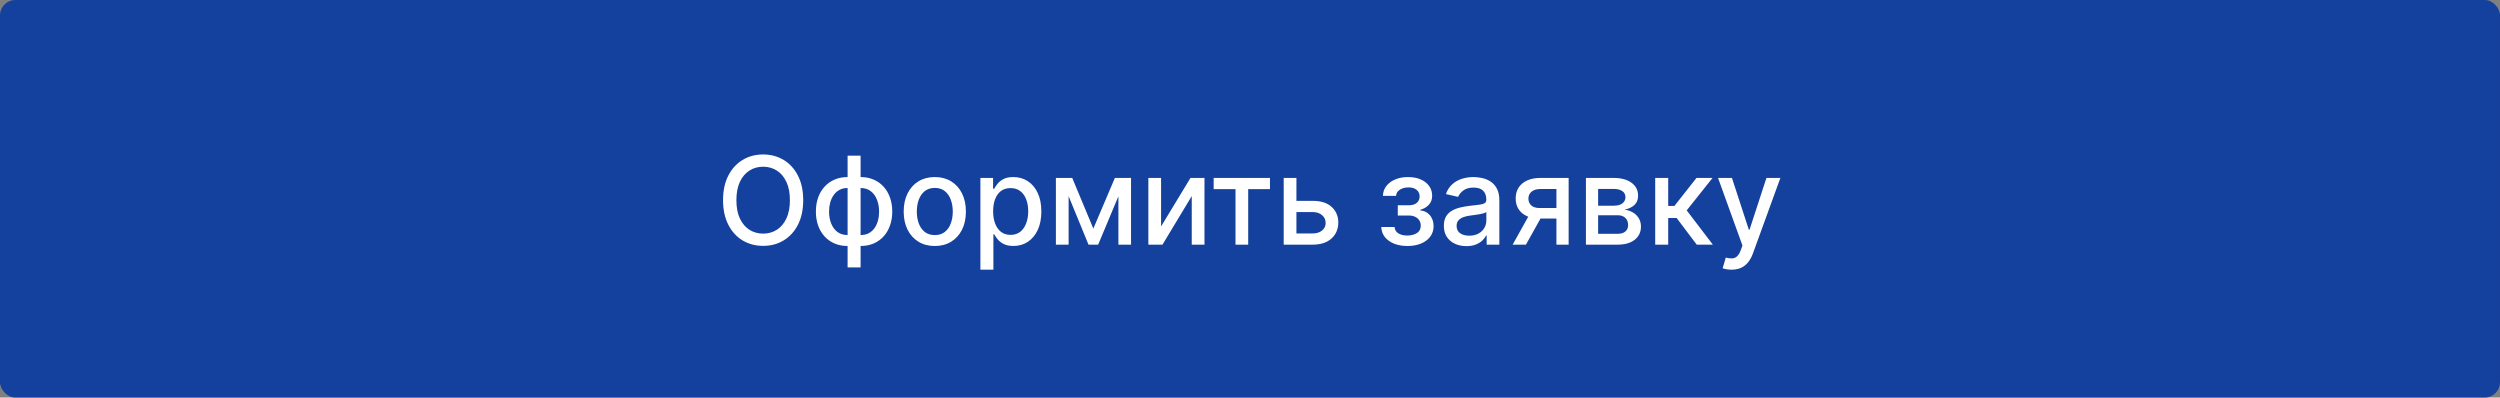 <svg width="327" height="52" viewBox="0 0 327 52" fill="none" xmlns="http://www.w3.org/2000/svg">
<rect x="0" y="0" width="327" height="52" fill="#808080" stroke="none"/>
<rect width="327" height="52" rx="2" fill="#15419E"/>
<path d="M105.058 26.182C105.058 27.424 104.831 28.492 104.376 29.386C103.922 30.276 103.299 30.962 102.507 31.443C101.719 31.921 100.823 32.159 99.82 32.159C98.812 32.159 97.912 31.921 97.121 31.443C96.333 30.962 95.712 30.275 95.257 29.381C94.803 28.487 94.575 27.421 94.575 26.182C94.575 24.939 94.803 23.873 95.257 22.983C95.712 22.089 96.333 21.403 97.121 20.926C97.912 20.445 98.812 20.204 99.82 20.204C100.823 20.204 101.719 20.445 102.507 20.926C103.299 21.403 103.922 22.089 104.376 22.983C104.831 23.873 105.058 24.939 105.058 26.182ZM103.32 26.182C103.32 25.235 103.166 24.438 102.859 23.79C102.556 23.138 102.14 22.646 101.609 22.312C101.083 21.975 100.486 21.807 99.82 21.807C99.149 21.807 98.551 21.975 98.024 22.312C97.498 22.646 97.081 23.138 96.774 23.79C96.471 24.438 96.32 25.235 96.32 26.182C96.32 27.129 96.471 27.928 96.774 28.579C97.081 29.227 97.498 29.72 98.024 30.057C98.551 30.39 99.149 30.557 99.82 30.557C100.486 30.557 101.083 30.39 101.609 30.057C102.14 29.72 102.556 29.227 102.859 28.579C103.166 27.928 103.32 27.129 103.32 26.182ZM110.866 34.972V20.364H112.565V34.972H110.866ZM110.866 32.176C110.249 32.176 109.687 32.07 109.179 31.858C108.671 31.642 108.234 31.335 107.866 30.938C107.499 30.54 107.215 30.064 107.014 29.511C106.817 28.958 106.719 28.347 106.719 27.676C106.719 26.998 106.817 26.383 107.014 25.829C107.215 25.276 107.499 24.801 107.866 24.403C108.234 24.006 108.671 23.699 109.179 23.483C109.687 23.267 110.249 23.159 110.866 23.159H111.287V32.176H110.866ZM110.866 30.744H111.105V24.591H110.866C110.457 24.591 110.101 24.674 109.798 24.841C109.495 25.004 109.243 25.229 109.043 25.517C108.842 25.801 108.69 26.129 108.588 26.5C108.49 26.871 108.44 27.263 108.44 27.676C108.44 28.229 108.529 28.739 108.707 29.204C108.885 29.667 109.154 30.04 109.514 30.324C109.874 30.604 110.325 30.744 110.866 30.744ZM112.565 32.176H112.139V23.159H112.565C113.183 23.159 113.745 23.267 114.253 23.483C114.76 23.699 115.196 24.006 115.56 24.403C115.927 24.801 116.209 25.276 116.406 25.829C116.607 26.383 116.707 26.998 116.707 27.676C116.707 28.347 116.607 28.958 116.406 29.511C116.209 30.064 115.927 30.54 115.56 30.938C115.196 31.335 114.76 31.642 114.253 31.858C113.745 32.07 113.183 32.176 112.565 32.176ZM112.565 30.744C112.974 30.744 113.33 30.665 113.634 30.506C113.937 30.343 114.188 30.119 114.389 29.835C114.59 29.547 114.74 29.22 114.838 28.852C114.937 28.481 114.986 28.089 114.986 27.676C114.986 27.127 114.897 26.619 114.719 26.153C114.545 25.684 114.277 25.307 113.918 25.023C113.558 24.735 113.107 24.591 112.565 24.591H112.321V30.744H112.565ZM122.271 32.176C121.453 32.176 120.739 31.989 120.129 31.614C119.519 31.239 119.046 30.714 118.709 30.04C118.372 29.366 118.203 28.578 118.203 27.676C118.203 26.771 118.372 25.979 118.709 25.301C119.046 24.623 119.519 24.097 120.129 23.722C120.739 23.347 121.453 23.159 122.271 23.159C123.089 23.159 123.804 23.347 124.413 23.722C125.023 24.097 125.497 24.623 125.834 25.301C126.171 25.979 126.339 26.771 126.339 27.676C126.339 28.578 126.171 29.366 125.834 30.04C125.497 30.714 125.023 31.239 124.413 31.614C123.804 31.989 123.089 32.176 122.271 32.176ZM122.277 30.75C122.807 30.75 123.247 30.61 123.595 30.329C123.944 30.049 124.201 29.676 124.368 29.21C124.538 28.744 124.624 28.231 124.624 27.671C124.624 27.114 124.538 26.602 124.368 26.136C124.201 25.667 123.944 25.29 123.595 25.006C123.247 24.722 122.807 24.579 122.277 24.579C121.743 24.579 121.3 24.722 120.947 25.006C120.599 25.29 120.339 25.667 120.169 26.136C120.002 26.602 119.919 27.114 119.919 27.671C119.919 28.231 120.002 28.744 120.169 29.21C120.339 29.676 120.599 30.049 120.947 30.329C121.3 30.61 121.743 30.75 122.277 30.75ZM128.236 35.273V23.273H129.895V24.688H130.037C130.135 24.506 130.277 24.296 130.463 24.057C130.649 23.818 130.906 23.61 131.236 23.432C131.565 23.25 132.001 23.159 132.543 23.159C133.247 23.159 133.876 23.337 134.429 23.693C134.982 24.049 135.416 24.562 135.73 25.233C136.048 25.903 136.207 26.71 136.207 27.653C136.207 28.597 136.05 29.405 135.736 30.079C135.421 30.75 134.99 31.267 134.44 31.631C133.891 31.991 133.264 32.17 132.56 32.17C132.029 32.17 131.596 32.081 131.259 31.903C130.925 31.725 130.664 31.517 130.474 31.278C130.285 31.04 130.139 30.828 130.037 30.642H129.935V35.273H128.236ZM129.901 27.636C129.901 28.25 129.99 28.788 130.168 29.25C130.346 29.712 130.603 30.074 130.94 30.335C131.277 30.593 131.69 30.722 132.179 30.722C132.687 30.722 133.111 30.587 133.452 30.318C133.793 30.046 134.05 29.676 134.224 29.21C134.402 28.744 134.491 28.22 134.491 27.636C134.491 27.061 134.404 26.544 134.23 26.085C134.06 25.627 133.802 25.265 133.457 25C133.116 24.735 132.69 24.602 132.179 24.602C131.687 24.602 131.27 24.729 130.929 24.983C130.592 25.237 130.336 25.591 130.162 26.046C129.988 26.5 129.901 27.03 129.901 27.636ZM143.009 29.898L145.827 23.273H147.293L143.639 32H142.378L138.798 23.273H140.247L143.009 29.898ZM139.776 23.273V32H138.111V23.273H139.776ZM146.287 32V23.273H147.94V32H146.287ZM151.869 29.619L155.716 23.273H157.545V32H155.881V25.648L152.051 32H150.205V23.273H151.869V29.619ZM158.747 24.739V23.273H166.111V24.739H163.264V32H161.605V24.739H158.747ZM169.186 26.273H171.72C172.788 26.273 173.61 26.538 174.186 27.068C174.762 27.599 175.05 28.282 175.05 29.119C175.05 29.665 174.921 30.155 174.663 30.591C174.406 31.026 174.029 31.371 173.533 31.625C173.036 31.875 172.432 32 171.72 32H167.908V23.273H169.572V30.534H171.72C172.209 30.534 172.61 30.407 172.925 30.153C173.239 29.896 173.396 29.568 173.396 29.171C173.396 28.75 173.239 28.407 172.925 28.142C172.61 27.873 172.209 27.739 171.72 27.739H169.186V26.273ZM180.672 29.693H182.411C182.433 30.049 182.594 30.324 182.893 30.517C183.196 30.71 183.589 30.807 184.07 30.807C184.558 30.807 184.975 30.703 185.32 30.494C185.664 30.282 185.837 29.954 185.837 29.511C185.837 29.246 185.77 29.015 185.638 28.818C185.509 28.617 185.325 28.462 185.087 28.352C184.852 28.242 184.573 28.188 184.251 28.188H182.831V26.852H184.251C184.732 26.852 185.092 26.742 185.331 26.523C185.57 26.303 185.689 26.028 185.689 25.699C185.689 25.343 185.56 25.057 185.303 24.841C185.049 24.621 184.695 24.511 184.24 24.511C183.778 24.511 183.393 24.616 183.087 24.824C182.78 25.028 182.619 25.294 182.604 25.619H180.888C180.899 25.131 181.047 24.703 181.331 24.335C181.619 23.964 182.005 23.676 182.49 23.472C182.979 23.263 183.534 23.159 184.155 23.159C184.803 23.159 185.363 23.263 185.837 23.472C186.31 23.68 186.676 23.968 186.933 24.335C187.195 24.703 187.325 25.125 187.325 25.602C187.325 26.083 187.181 26.477 186.893 26.784C186.609 27.087 186.238 27.305 185.78 27.438V27.528C186.117 27.551 186.416 27.653 186.678 27.835C186.939 28.017 187.143 28.258 187.291 28.557C187.439 28.856 187.513 29.195 187.513 29.574C187.513 30.108 187.365 30.57 187.07 30.96C186.778 31.35 186.373 31.651 185.854 31.864C185.339 32.072 184.75 32.176 184.087 32.176C183.443 32.176 182.865 32.076 182.354 31.875C181.846 31.671 181.443 31.383 181.143 31.011C180.848 30.64 180.691 30.201 180.672 29.693ZM191.807 32.193C191.254 32.193 190.754 32.091 190.307 31.886C189.86 31.678 189.506 31.377 189.244 30.983C188.987 30.589 188.858 30.106 188.858 29.534C188.858 29.042 188.953 28.636 189.142 28.318C189.331 28 189.587 27.748 189.909 27.562C190.231 27.377 190.591 27.237 190.989 27.142C191.386 27.047 191.792 26.975 192.205 26.926C192.727 26.866 193.152 26.816 193.477 26.778C193.803 26.737 194.04 26.671 194.188 26.579C194.335 26.489 194.409 26.341 194.409 26.136V26.097C194.409 25.6 194.269 25.216 193.989 24.943C193.712 24.671 193.299 24.534 192.75 24.534C192.178 24.534 191.727 24.661 191.398 24.915C191.072 25.165 190.847 25.443 190.722 25.75L189.125 25.386C189.314 24.856 189.591 24.428 189.955 24.102C190.322 23.773 190.744 23.534 191.222 23.386C191.699 23.235 192.201 23.159 192.727 23.159C193.076 23.159 193.445 23.201 193.835 23.284C194.229 23.364 194.597 23.511 194.938 23.727C195.282 23.943 195.564 24.252 195.784 24.653C196.004 25.051 196.114 25.568 196.114 26.204V32H194.455V30.807H194.386C194.277 31.026 194.112 31.242 193.892 31.454C193.672 31.667 193.39 31.843 193.045 31.983C192.701 32.123 192.288 32.193 191.807 32.193ZM192.176 30.829C192.646 30.829 193.047 30.737 193.381 30.551C193.718 30.366 193.973 30.123 194.148 29.824C194.326 29.521 194.415 29.197 194.415 28.852V27.727C194.354 27.788 194.237 27.845 194.062 27.898C193.892 27.947 193.697 27.991 193.477 28.028C193.258 28.062 193.044 28.095 192.835 28.125C192.627 28.151 192.453 28.174 192.312 28.193C191.983 28.235 191.682 28.305 191.409 28.403C191.14 28.502 190.924 28.644 190.761 28.829C190.602 29.011 190.523 29.254 190.523 29.557C190.523 29.977 190.678 30.296 190.989 30.511C191.299 30.724 191.695 30.829 192.176 30.829ZM203.581 32V24.722H201.49C200.994 24.722 200.607 24.837 200.331 25.068C200.054 25.299 199.916 25.602 199.916 25.977C199.916 26.349 200.043 26.648 200.297 26.875C200.554 27.099 200.914 27.21 201.376 27.21H204.075V28.585H201.376C200.732 28.585 200.176 28.479 199.706 28.267C199.24 28.051 198.88 27.746 198.626 27.352C198.376 26.958 198.251 26.492 198.251 25.954C198.251 25.405 198.38 24.932 198.638 24.534C198.899 24.133 199.272 23.822 199.757 23.602C200.246 23.383 200.823 23.273 201.49 23.273H205.178V32H203.581ZM197.854 32L200.314 27.591H202.053L199.592 32H197.854ZM207.439 32V23.273H211.058C212.043 23.273 212.823 23.483 213.399 23.903C213.975 24.32 214.263 24.886 214.263 25.602C214.263 26.114 214.1 26.519 213.774 26.818C213.448 27.117 213.017 27.318 212.479 27.421C212.869 27.466 213.227 27.583 213.553 27.773C213.878 27.958 214.14 28.208 214.337 28.523C214.537 28.837 214.638 29.212 214.638 29.648C214.638 30.11 214.518 30.519 214.28 30.875C214.041 31.227 213.695 31.504 213.24 31.704C212.789 31.901 212.246 32 211.609 32H207.439ZM209.036 30.579H211.609C212.03 30.579 212.359 30.479 212.598 30.278C212.837 30.078 212.956 29.805 212.956 29.46C212.956 29.055 212.837 28.737 212.598 28.506C212.359 28.271 212.03 28.153 211.609 28.153H209.036V30.579ZM209.036 26.909H211.075C211.393 26.909 211.666 26.864 211.893 26.773C212.125 26.682 212.301 26.553 212.422 26.386C212.547 26.216 212.609 26.015 212.609 25.784C212.609 25.447 212.471 25.184 212.195 24.994C211.918 24.805 211.539 24.71 211.058 24.71H209.036V26.909ZM216.501 32V23.273H218.2V26.932H219.018L221.899 23.273H224.001L220.621 27.517L224.041 32H221.933L219.303 28.511H218.2V32H216.501ZM226.482 35.273C226.228 35.273 225.997 35.252 225.788 35.21C225.58 35.172 225.425 35.131 225.322 35.085L225.732 33.693C226.042 33.776 226.319 33.812 226.561 33.801C226.804 33.79 227.018 33.699 227.203 33.528C227.393 33.358 227.559 33.08 227.703 32.693L227.913 32.114L224.72 23.273H226.538L228.749 30.046H228.839L231.05 23.273H232.874L229.277 33.165C229.11 33.619 228.898 34.004 228.641 34.318C228.383 34.636 228.076 34.875 227.72 35.034C227.364 35.193 226.951 35.273 226.482 35.273Z" fill="white"/>
</svg>
